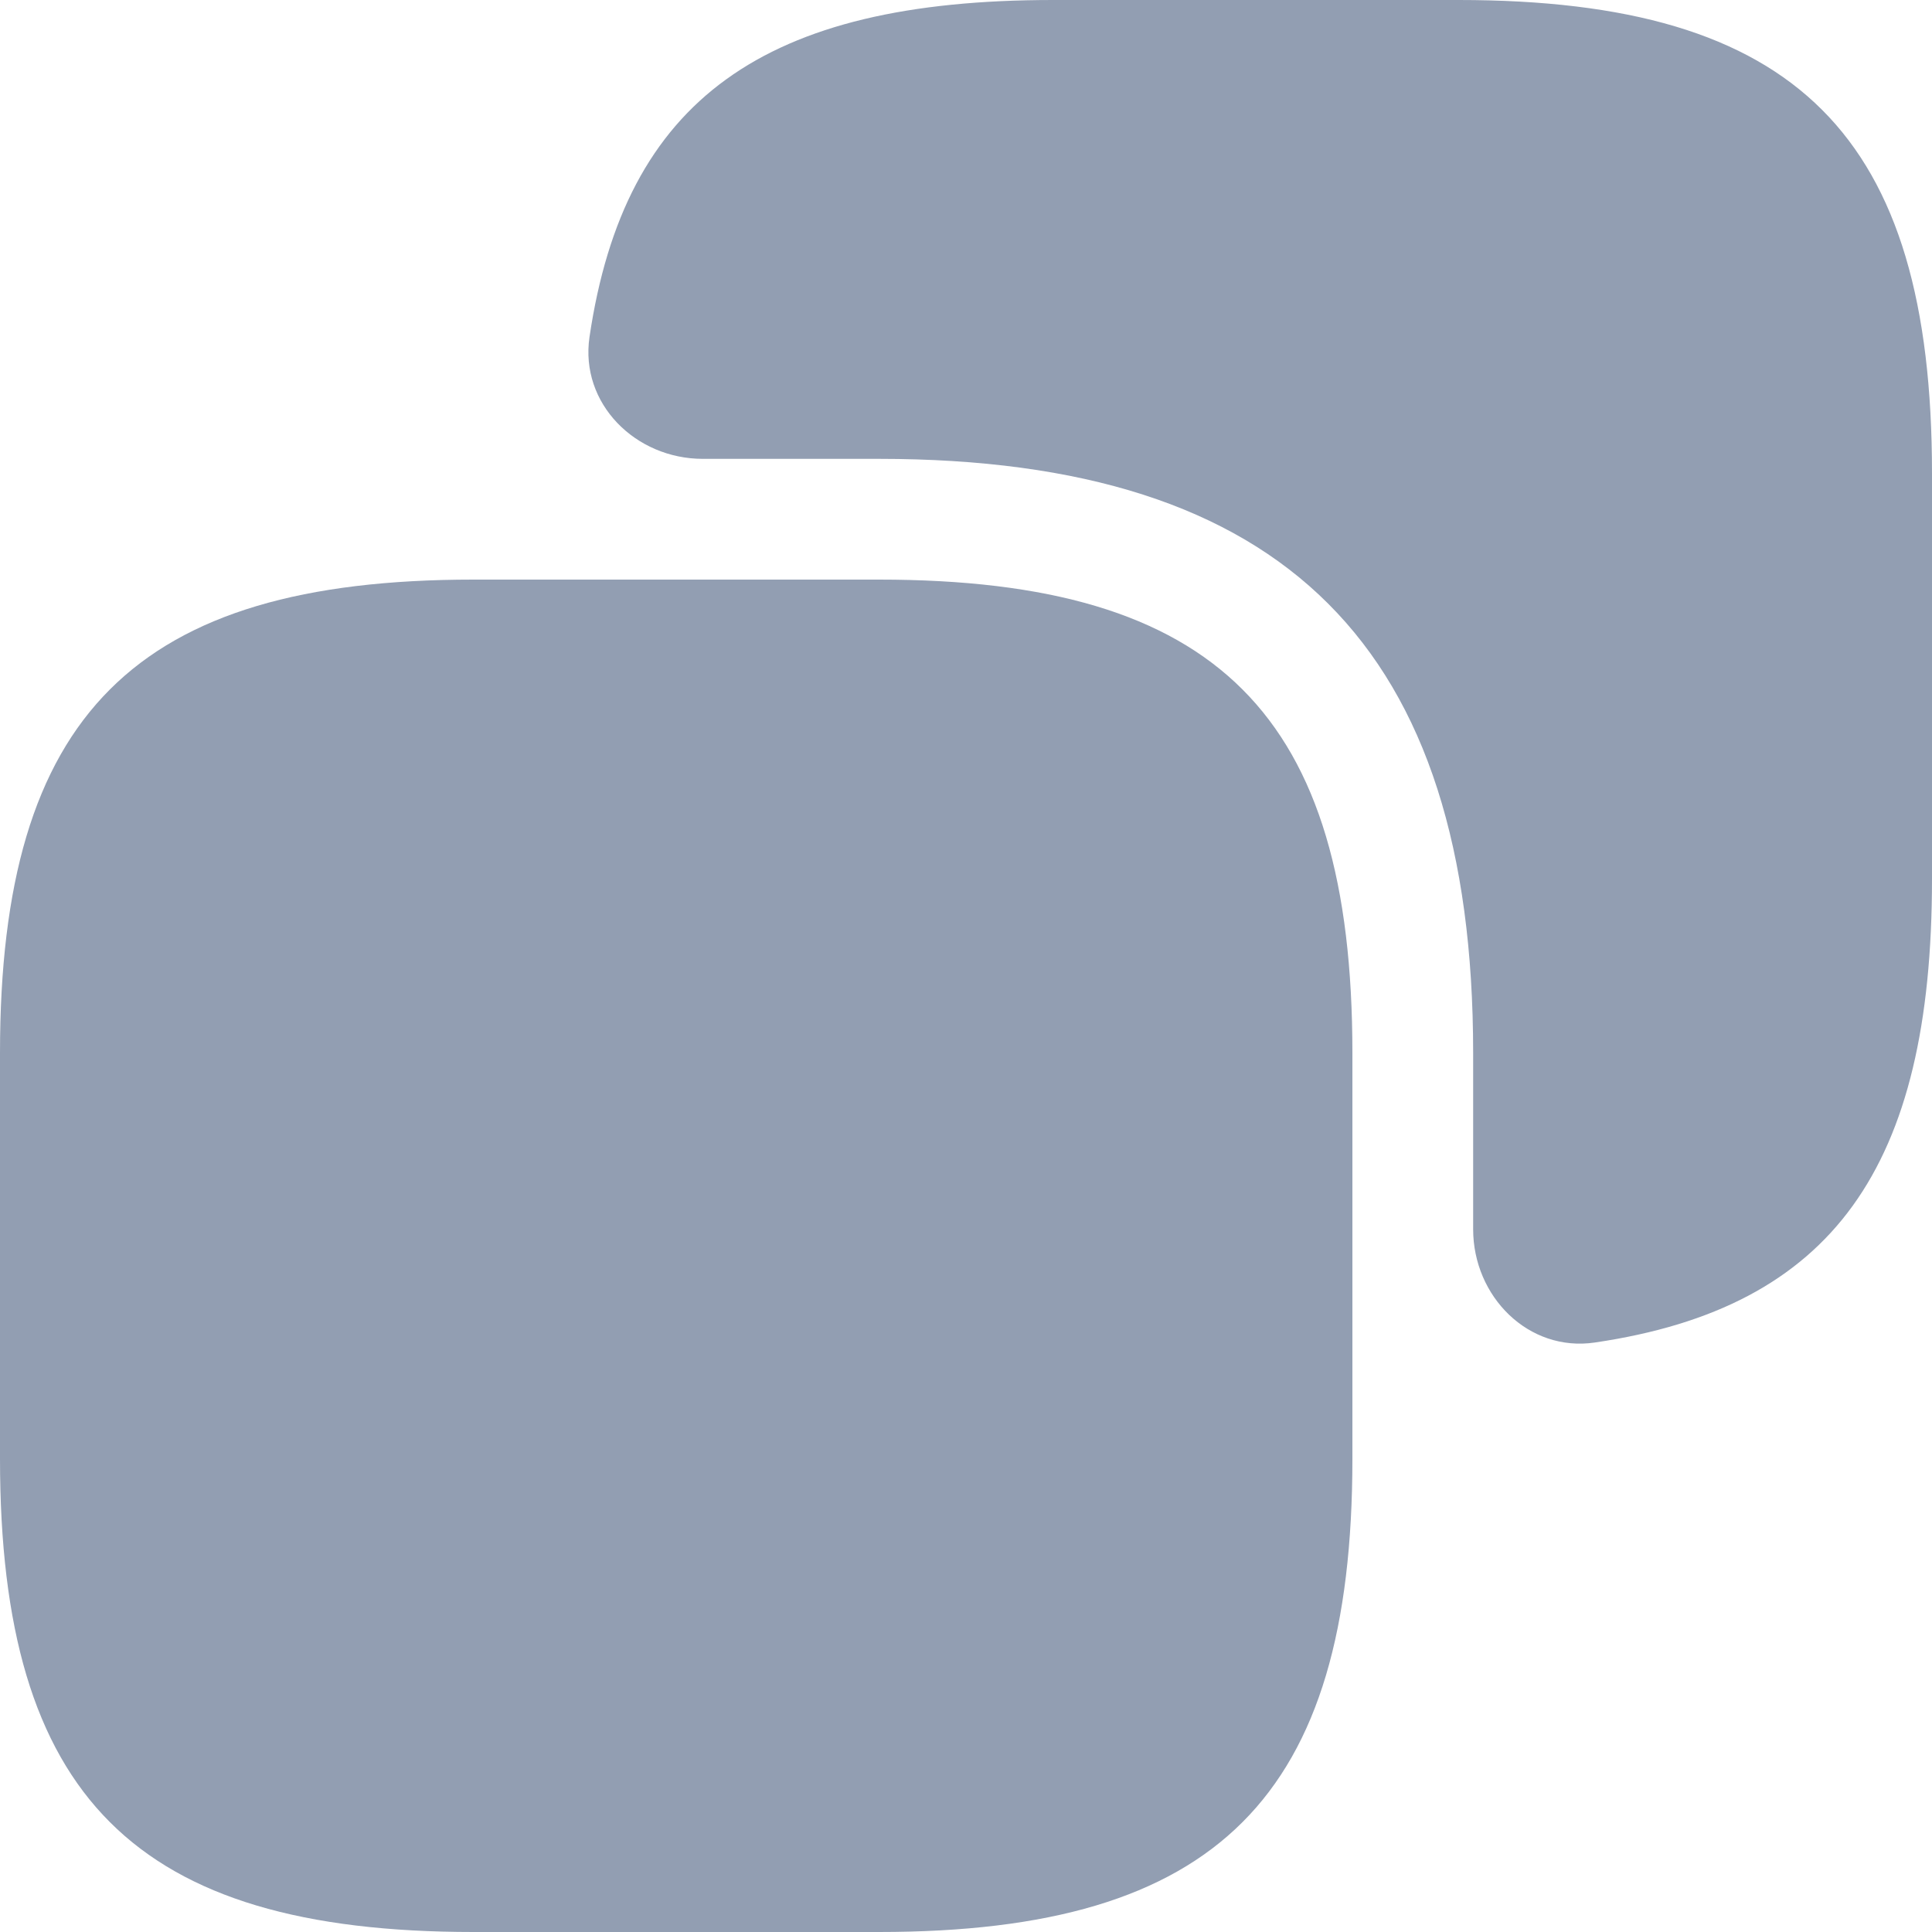 <svg width="16" height="16" viewBox="0 0 16 16" fill="none" xmlns="http://www.w3.org/2000/svg">
<path d="M11.2 8.72V12.08C11.2 14.88 10.08 16 7.28 16H3.92C1.12 16 0 14.88 0 12.08V8.72C0 5.92 1.12 4.8 3.92 4.8H7.28C10.08 4.8 11.2 5.92 11.2 8.72Z" fill="#929EB2"/>
<path d="M12.08 0H8.72C6.333 0 5.173 0.82 4.882 2.791C4.801 3.342 5.263 3.8 5.82 3.8H7.28C10.64 3.8 12.2 5.36 12.2 8.72V10.18C12.2 10.737 12.658 11.2 13.209 11.118C15.18 10.828 16 9.667 16 7.28V3.92C16 1.12 14.88 0 12.08 0Z" fill="#929EB2"/>
</svg>

